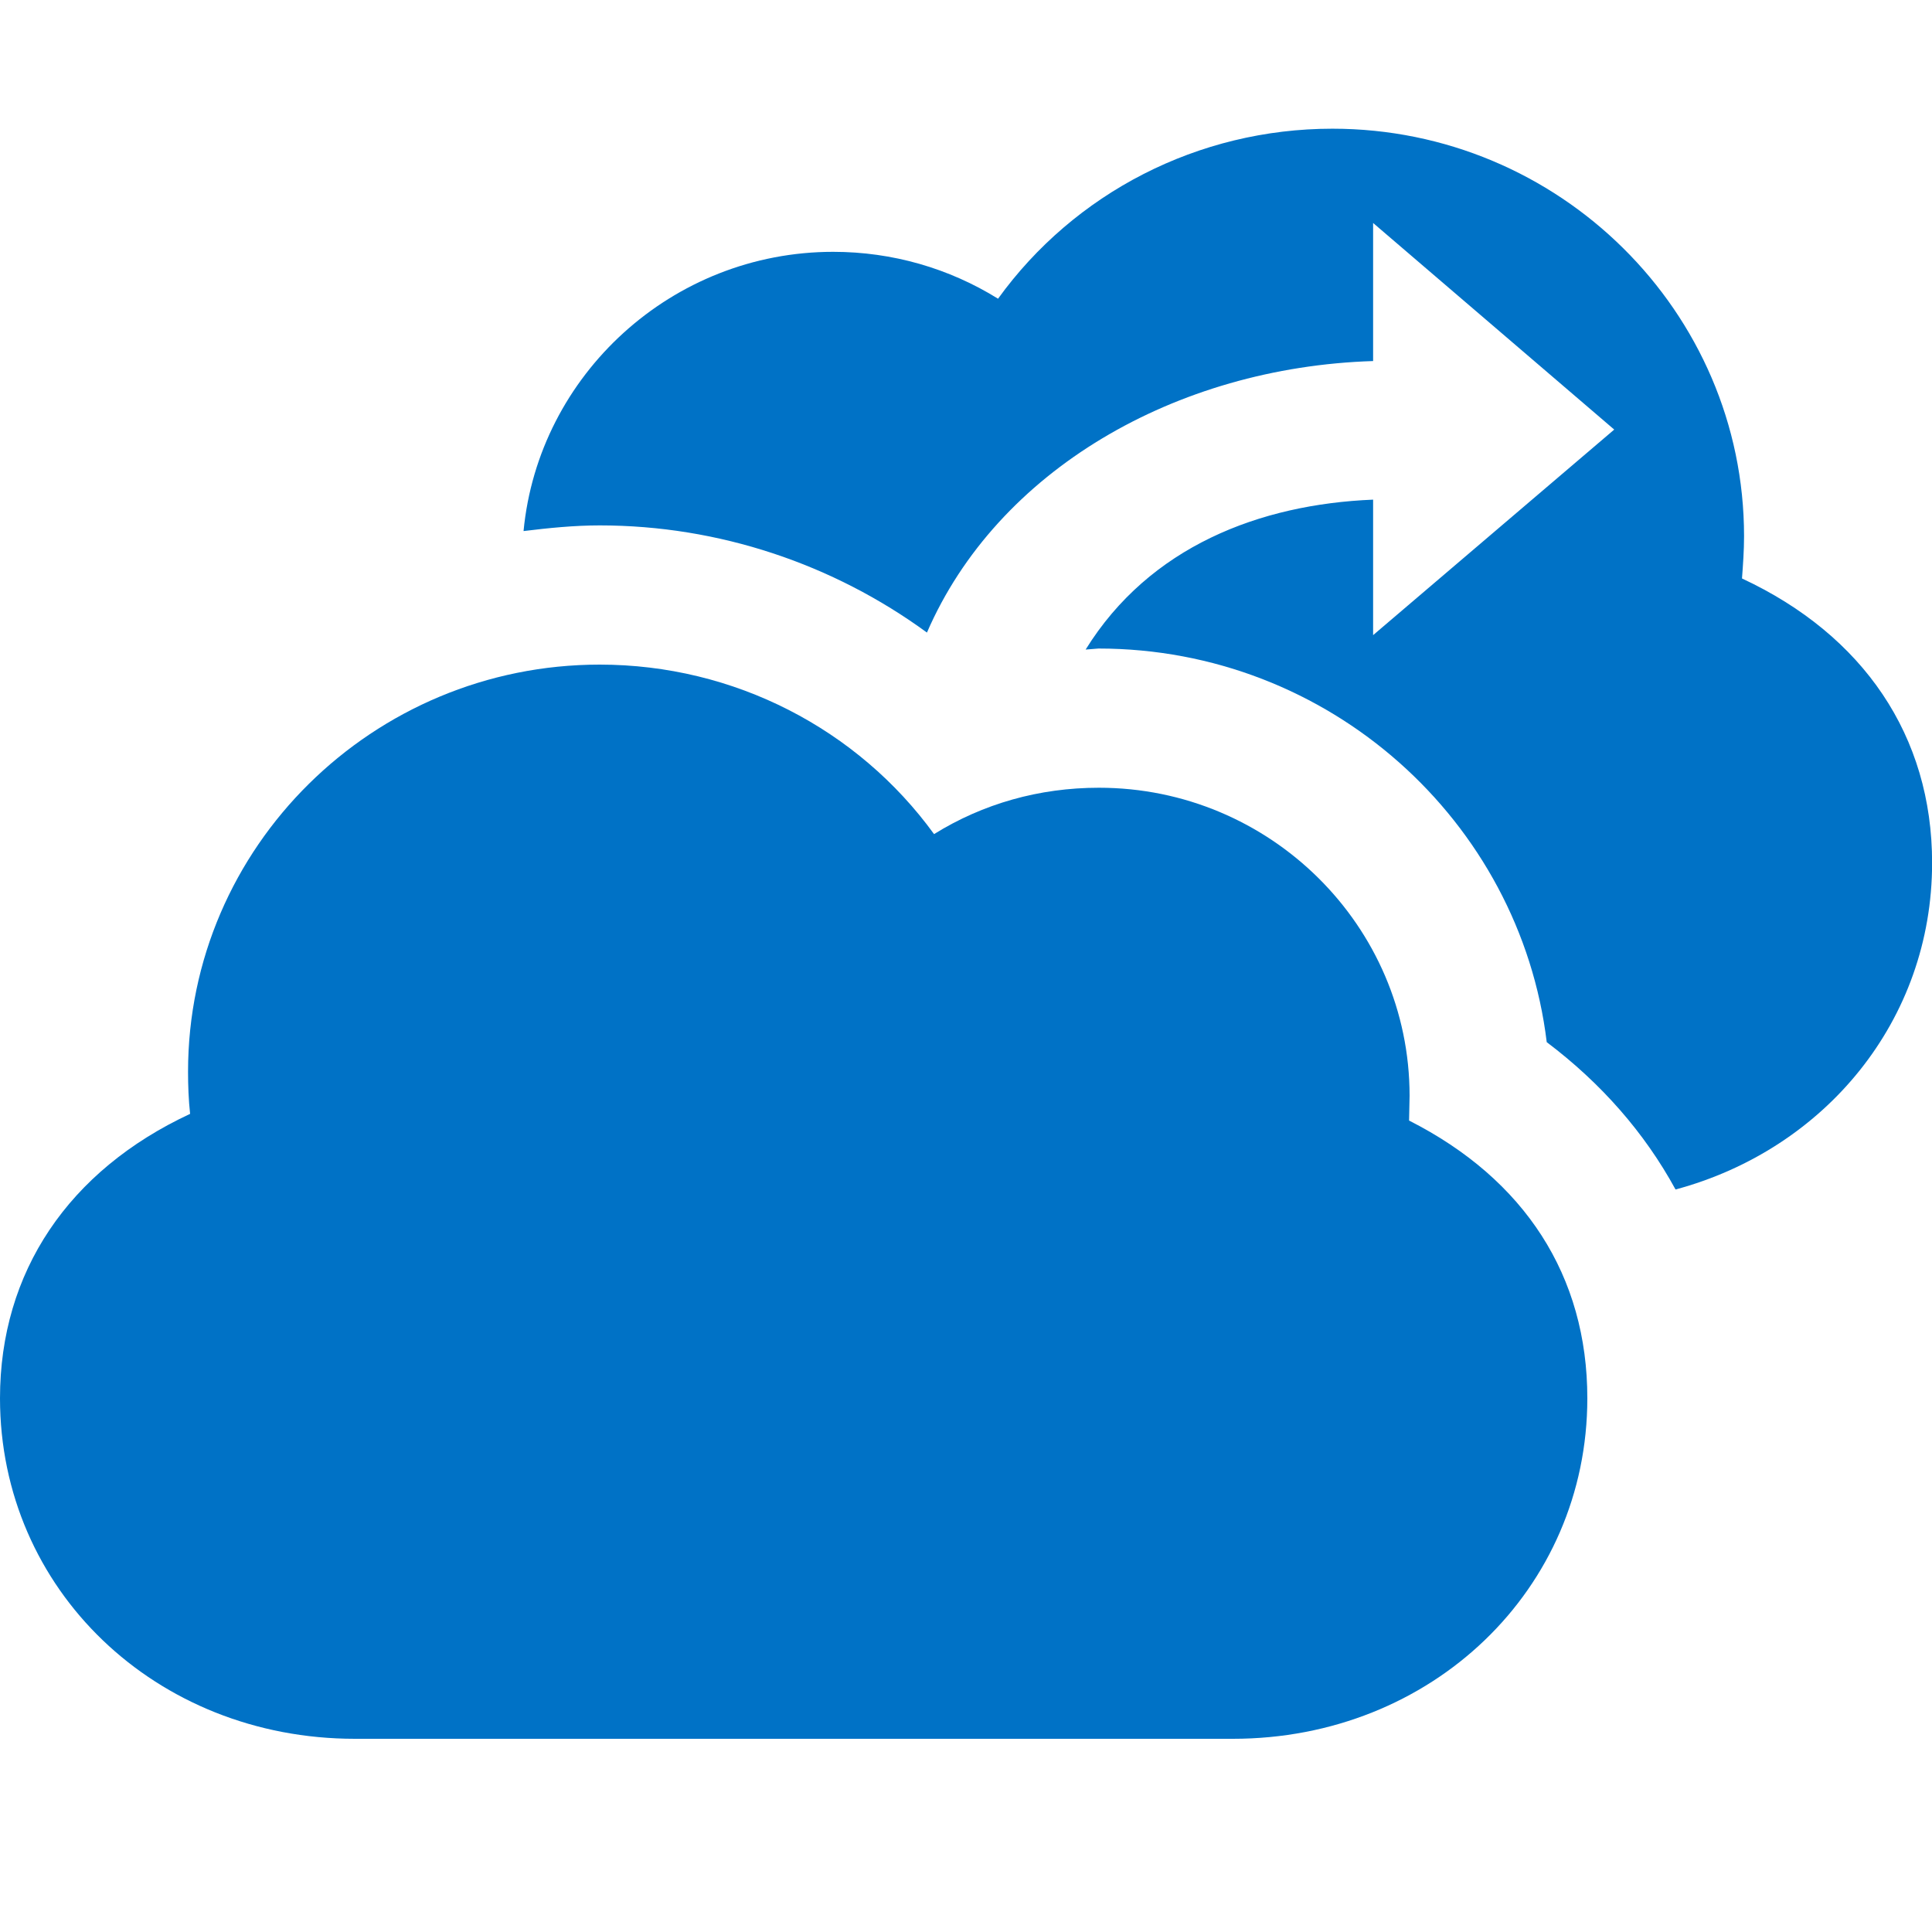 <?xml version="1.0" encoding="UTF-8" standalone="no"?>
<!DOCTYPE svg PUBLIC "-//W3C//DTD SVG 1.1//EN" "http://www.w3.org/Graphics/SVG/1.1/DTD/svg11.dtd">
<!-- Generated by Microsoft Visio, SVG Export Backup.svg Layer_1 -->
<svg xmlns="http://www.w3.org/2000/svg" xmlns:xlink="http://www.w3.org/1999/xlink" xmlns:ev="http://www.w3.org/2001/xml-events"
		xmlns:v="http://schemas.microsoft.com/visio/2003/SVGExtensions/" width="0.521in" height="0.521in"
		viewBox="0 0 37.5 37.5" xml:space="preserve" color-interpolation-filters="sRGB" class="st2">
	<v:documentProperties v:langID="1033" v:viewMarkup="false"/>

	<style type="text/css">
	<![CDATA[
		.st1 {fill:#0072c6;stroke:none;stroke-linecap:butt;stroke-width:0.75}
		.st2 {fill:none;fill-rule:evenodd;font-size:12px;overflow:visible;stroke-linecap:square;stroke-miterlimit:3}
	]]>
	</style>

	<g v:mID="0" v:index="1" v:groupContext="foregroundPage">
		<title>Layer_1</title>
		<v:pageProperties v:drawingScale="1" v:pageScale="1" v:drawingUnits="19" v:shadowOffsetX="9" v:shadowOffsetY="-9"/>
		<g id="shape1-1" v:mID="1" v:groupContext="shape" transform="translate(10.162,-14.412)">
			<title>Sheet.1</title>
			<path d="M23.65 25.64 C23.67 25.37 23.69 25.1 23.69 24.82 C23.69 20.46 20.1 16.91 15.7 16.91 C13.09 16.91 10.69 18.16
						 9.21 20.21 C8.26 19.62 7.16 19.3 6.01 19.3 C2.88 19.3 0.29 21.69 0 24.72 C0.49 24.66 0.98 24.61 1.48 24.61
						 C3.79 24.61 6.01 25.36 7.83 26.69 C9.19 23.55 12.65 21.54 16.49 21.42 L16.49 18.74 L21.17 22.75 L16.49 26.74
						 L16.49 24.11 C14.29 24.2 12.15 25.02 10.91 27.02 L11.16 27 C15.64 27 19.34 30.35 19.86 34.64 C20.92 35.44
						 21.76 36.4 22.36 37.5 C25.26 36.72 27.34 34.22 27.34 31.16 C27.34 28.7 26.01 26.74 23.65 25.64 Z"
					class="st1"/>
		</g>
		<g id="shape2-3" v:mID="2" v:groupContext="shape" transform="translate(5.9952E-15,-3.75)">
			<title>Sheet.2</title>
			<path d="M3.69 25.37 C3.66 25.1 3.65 24.82 3.65 24.55 C3.65 20.19 7.24 16.65 11.64 16.65 C14.25 16.65 16.65 17.9 18.13
						 19.94 C19.08 19.35 20.17 19.04 21.33 19.04 C24.65 19.04 27.36 21.72 27.36 25.02 L27.35 25.5 C29.6 26.64
						 30.81 28.52 30.81 30.89 C30.81 34.6 27.79 37.5 23.93 37.5 L6.89 37.5 C3.02 37.5 0 34.6 0 30.89 C0 28.44
						 1.33 26.47 3.69 25.37 Z" class="st1"/>
		</g>
	</g>
</svg>
